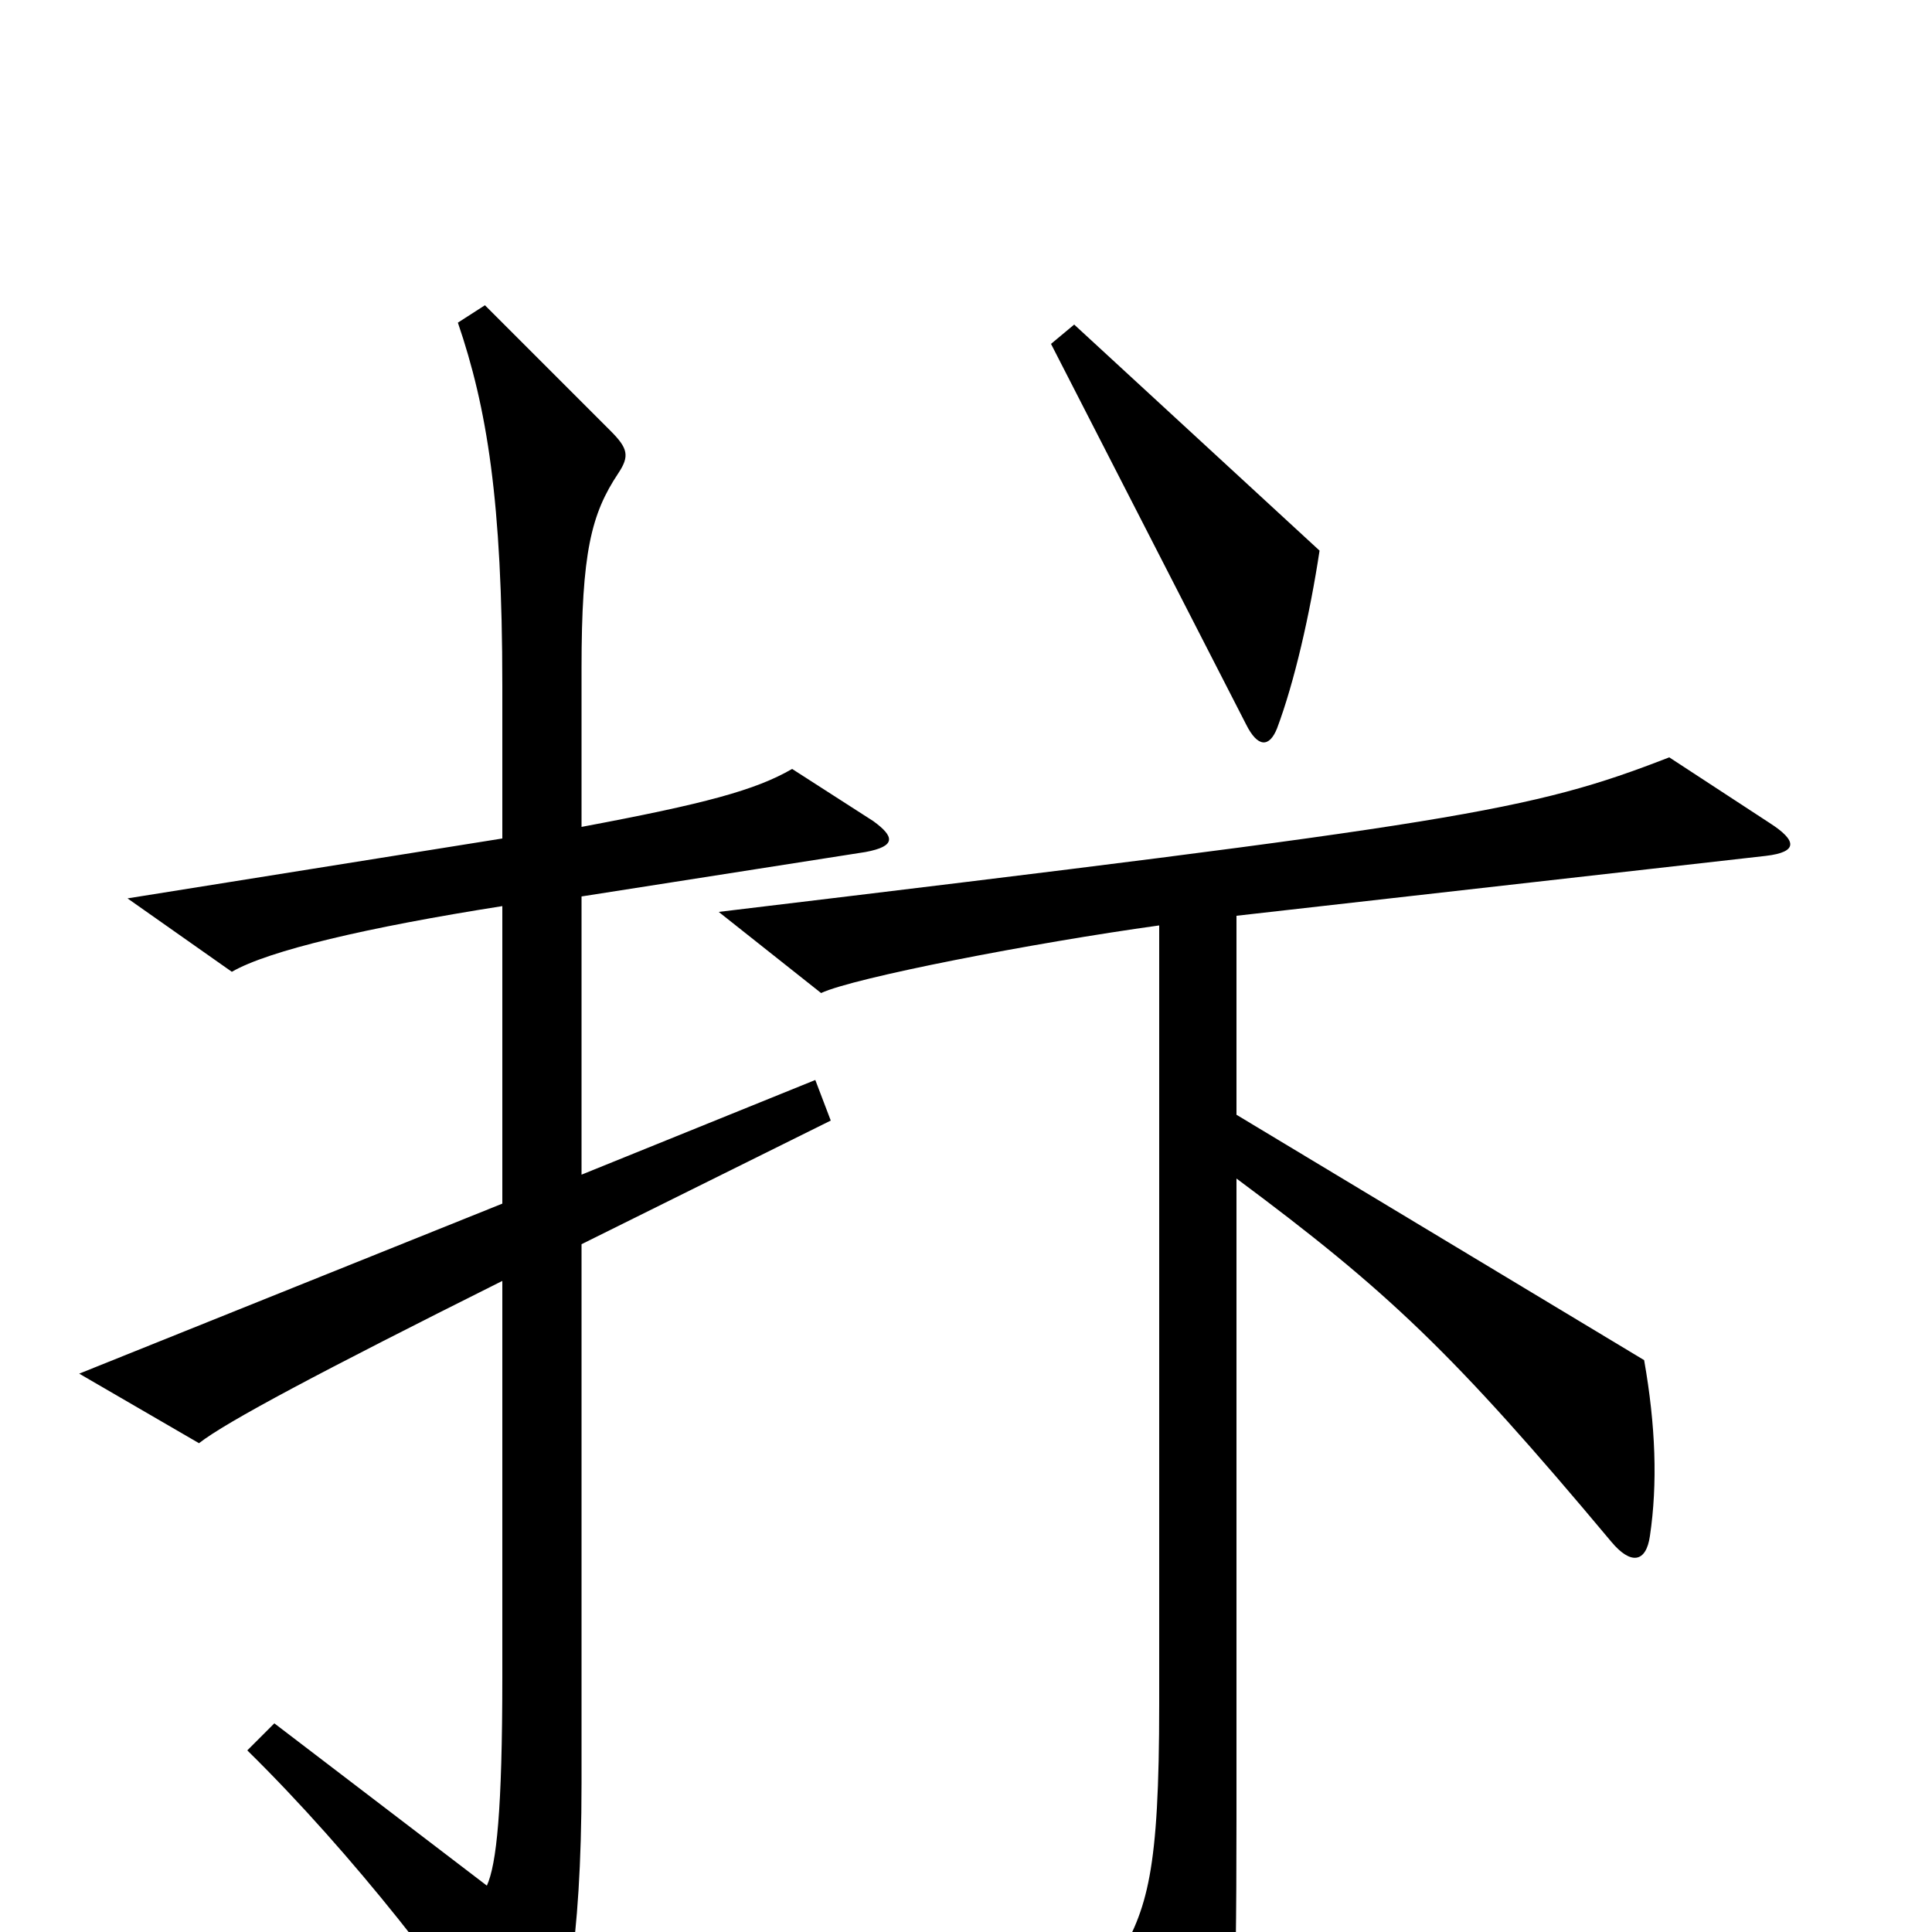 <svg xmlns="http://www.w3.org/2000/svg" viewBox="0 -1000 1000 1000">
	<path fill="#000000" d="M683 -715L556 -832L544 -822L645 -625C651 -613 657 -613 661 -623C670 -647 678 -682 683 -715ZM452 -575L410 -602C391 -591 365 -584 301 -572V-654C301 -714 306 -734 320 -755C326 -764 325 -768 316 -777L251 -842L237 -833C252 -789 260 -741 260 -645V-566L66 -535L120 -497C139 -508 190 -520 260 -531V-377L41 -289L103 -253C117 -264 166 -290 260 -337V-132C260 -63 257 -35 252 -24L142 -108L128 -94C183 -40 237 30 262 71C270 83 276 84 282 71C292 49 301 7 301 -77V-356L430 -420L422 -441L301 -392V-536L448 -559C464 -562 463 -567 452 -575ZM916 -574L864 -608C792 -580 755 -574 372 -528L425 -486C442 -494 535 -512 600 -521V-118C600 -31 594 -12 578 15L615 88C623 103 630 101 634 84C638 68 640 48 640 -59V-390C718 -332 752 -300 834 -202C844 -190 852 -191 854 -205C858 -232 857 -262 851 -296L640 -423V-526L914 -557C931 -559 930 -565 916 -574Z"/>
</svg>